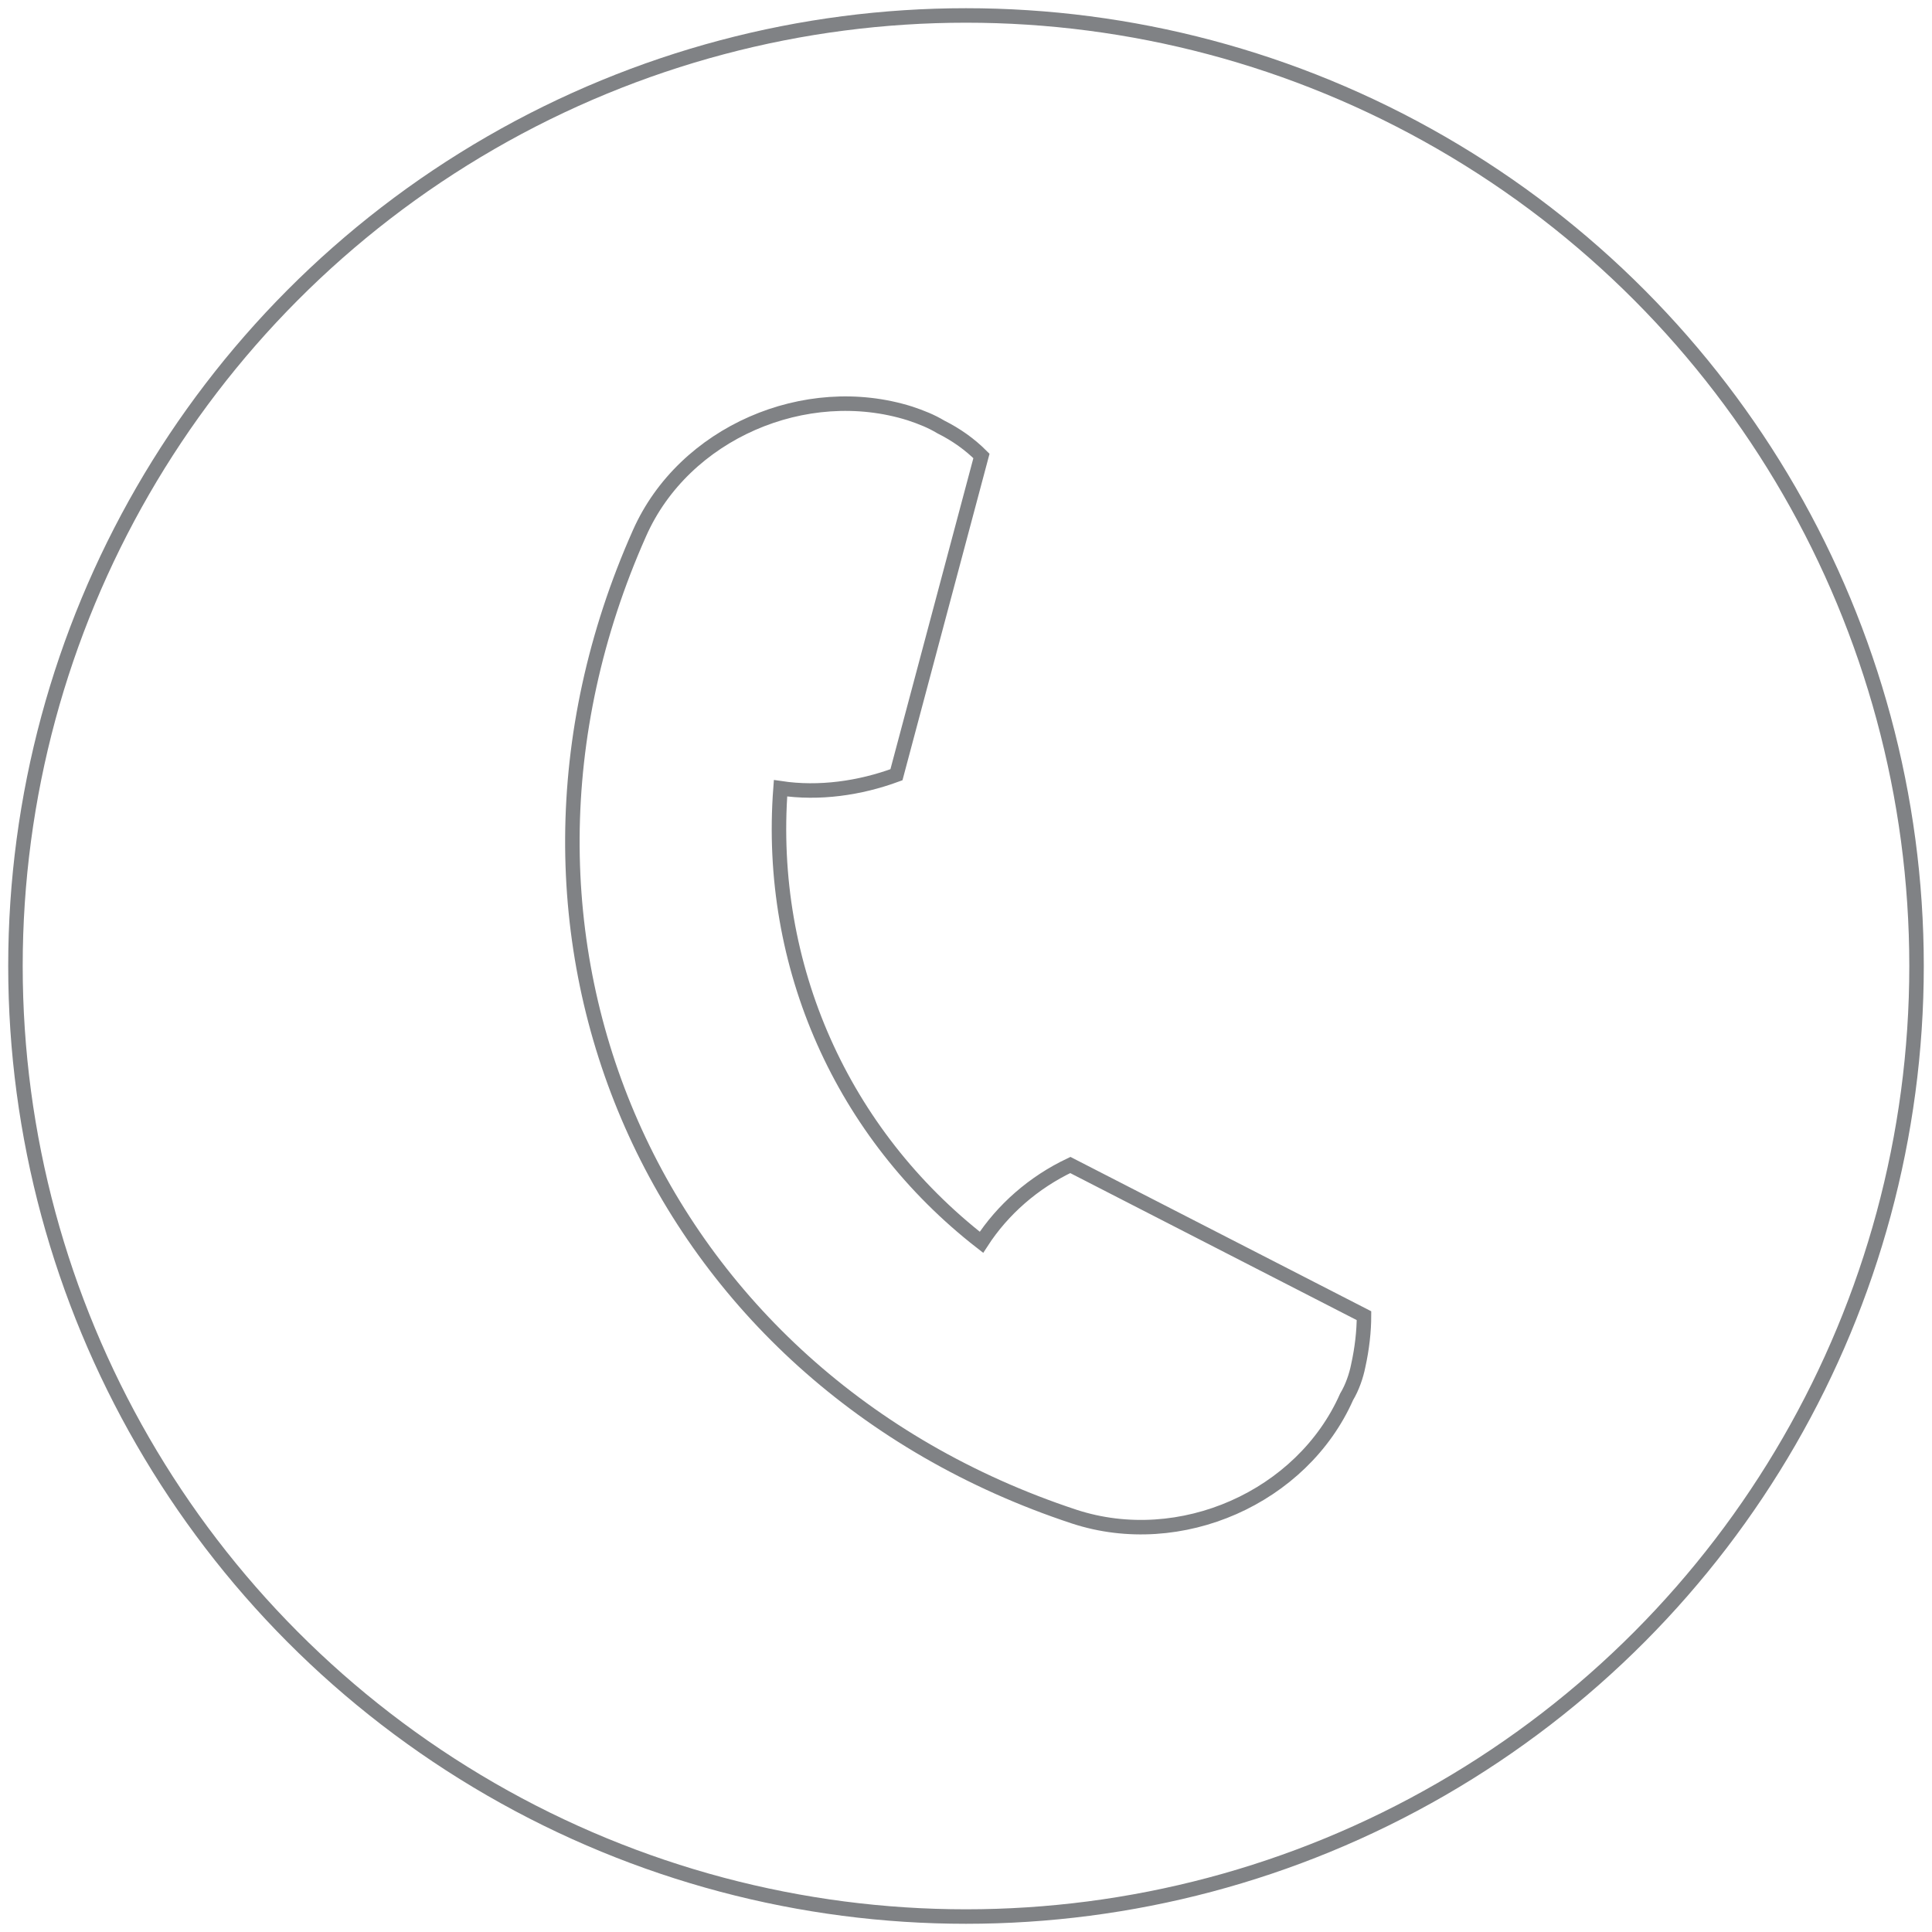<?xml version="1.0" encoding="utf-8"?>
<!-- Generator: Adobe Illustrator 22.0.1, SVG Export Plug-In . SVG Version: 6.00 Build 0)  -->
<svg version="1.1" id="Layer_1" xmlns="http://www.w3.org/2000/svg" xmlns:xlink="http://www.w3.org/1999/xlink" x="0px" y="0px"
	 viewBox="0 0 100 100" style="enable-background:new 0 0 100 100;" xml:space="preserve">
<circle style="fill:none;stroke:#808285;stroke-width:0.75;stroke-miterlimit:10;" cx="50" cy="50" r="49.2"/>
<path style="fill:none;stroke:#808285;stroke-width:0.75;stroke-miterlimit:10;" d="M47.1,21.4c0.6,0.2,1.1,0.4,1.6,0.7
	c0.8,0.4,1.5,0.9,2.1,1.5l-4.4,16.5c-1.9,0.7-4,1-6,0.7c-0.7,9.2,3.2,17.9,10.4,23.5c1.1-1.7,2.7-3.1,4.6-4l15.2,7.8
	c0,0.8-0.1,1.7-0.3,2.6c-0.1,0.5-0.3,1.1-0.6,1.6c-2.3,5.2-8.6,8-14.1,6.2c-21.8-7.2-31.8-30-22.5-50.9
	C35.4,22.4,41.7,19.7,47.1,21.4z"/>
</svg>
